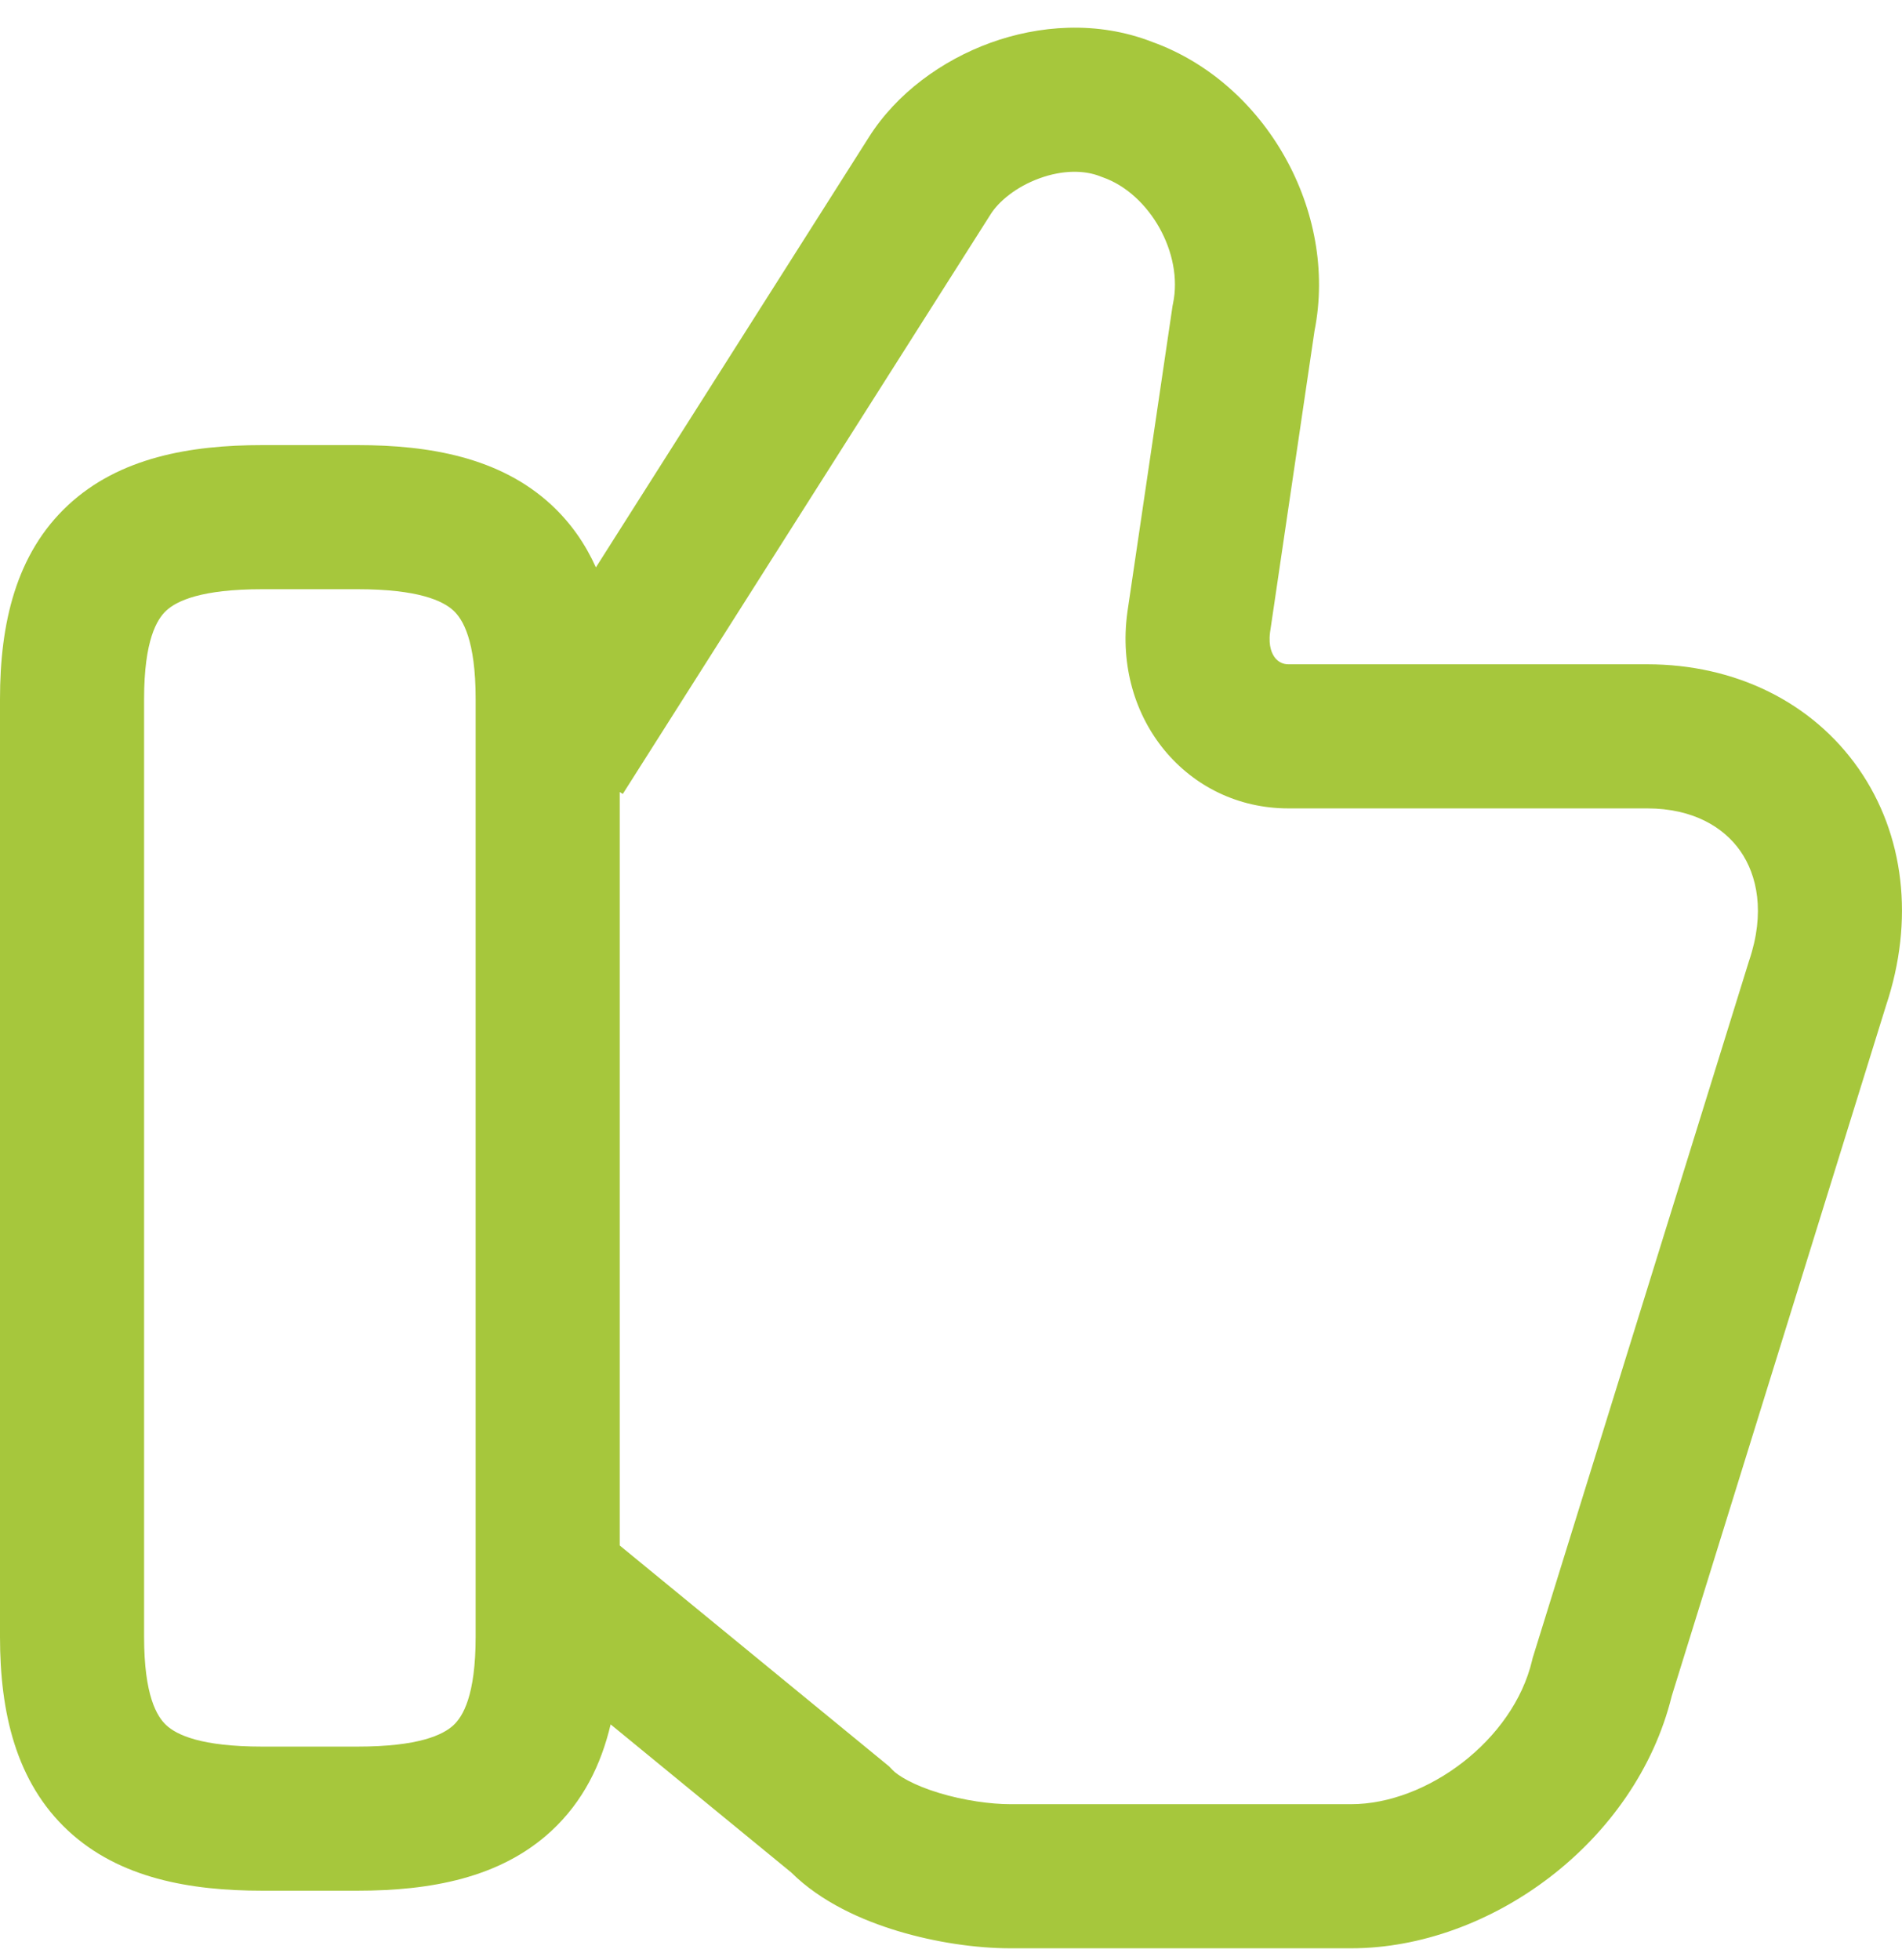 <svg width="66" height="68" viewBox="0 0 66 68" fill="none" xmlns="http://www.w3.org/2000/svg">
<path fill-rule="evenodd" clip-rule="evenodd" d="M45.614 11.48C46.44 7.332 43.919 2.872 39.983 1.455C38.063 0.708 36.035 0.879 34.36 1.488C32.688 2.097 31.113 3.234 30.146 4.767L30.143 4.772L20.678 19.687C20.316 18.883 19.815 18.152 19.138 17.523C17.36 15.872 14.908 15.444 12.403 15.444H9.102C6.597 15.444 4.145 15.872 2.367 17.523C0.544 19.216 0 21.651 0 24.253V56.793C0 59.396 0.544 61.83 2.367 63.523C4.145 65.174 6.597 65.602 9.102 65.602H12.403C14.908 65.602 17.36 65.174 19.138 63.523C20.224 62.515 20.856 61.244 21.189 59.831L27.457 64.97C28.507 66.013 29.938 66.633 31.146 66.999C32.459 67.396 33.87 67.6 35.06 67.6H46.886C51.707 67.6 56.763 63.922 58.011 58.843L65.447 34.887C66.432 31.939 66.09 28.965 64.498 26.676C62.895 24.373 60.224 23.049 57.155 23.049H44.707C44.527 23.049 44.371 22.976 44.255 22.837C44.15 22.711 44.007 22.439 44.071 21.941L45.614 11.48ZM21.505 53.624L30.732 61.19L30.855 61.291L30.965 61.407C31.149 61.602 31.674 61.935 32.594 62.213C33.459 62.475 34.383 62.6 35.06 62.6H46.886C49.504 62.6 52.509 60.389 53.166 57.605L53.186 57.52L53.212 57.438L60.68 33.378L60.689 33.349L60.699 33.32C61.257 31.664 60.973 30.365 60.393 29.532C59.817 28.704 58.755 28.049 57.155 28.049H44.707C41.207 28.049 38.62 24.947 39.118 21.26L39.12 21.245L39.122 21.229L40.678 10.682L40.689 10.608L40.704 10.534C41.071 8.788 39.887 6.723 38.273 6.154L38.228 6.138L38.183 6.12C37.627 5.899 36.873 5.895 36.071 6.187C35.255 6.484 34.653 6.993 34.375 7.435L34.37 7.443L21.611 27.548L21.505 27.481V53.624ZM5 24.253C5 22.207 5.447 21.487 5.769 21.187C6.137 20.846 6.986 20.444 9.102 20.444H12.403C14.52 20.444 15.368 20.846 15.736 21.187C16.058 21.487 16.505 22.207 16.505 24.253V56.793C16.505 58.839 16.058 59.559 15.736 59.859C15.368 60.2 14.52 60.602 12.403 60.602H9.102C6.986 60.602 6.137 60.2 5.769 59.859C5.447 59.559 5 58.839 5 56.793V24.253Z" fill="#A6C73C"/>
</svg>
